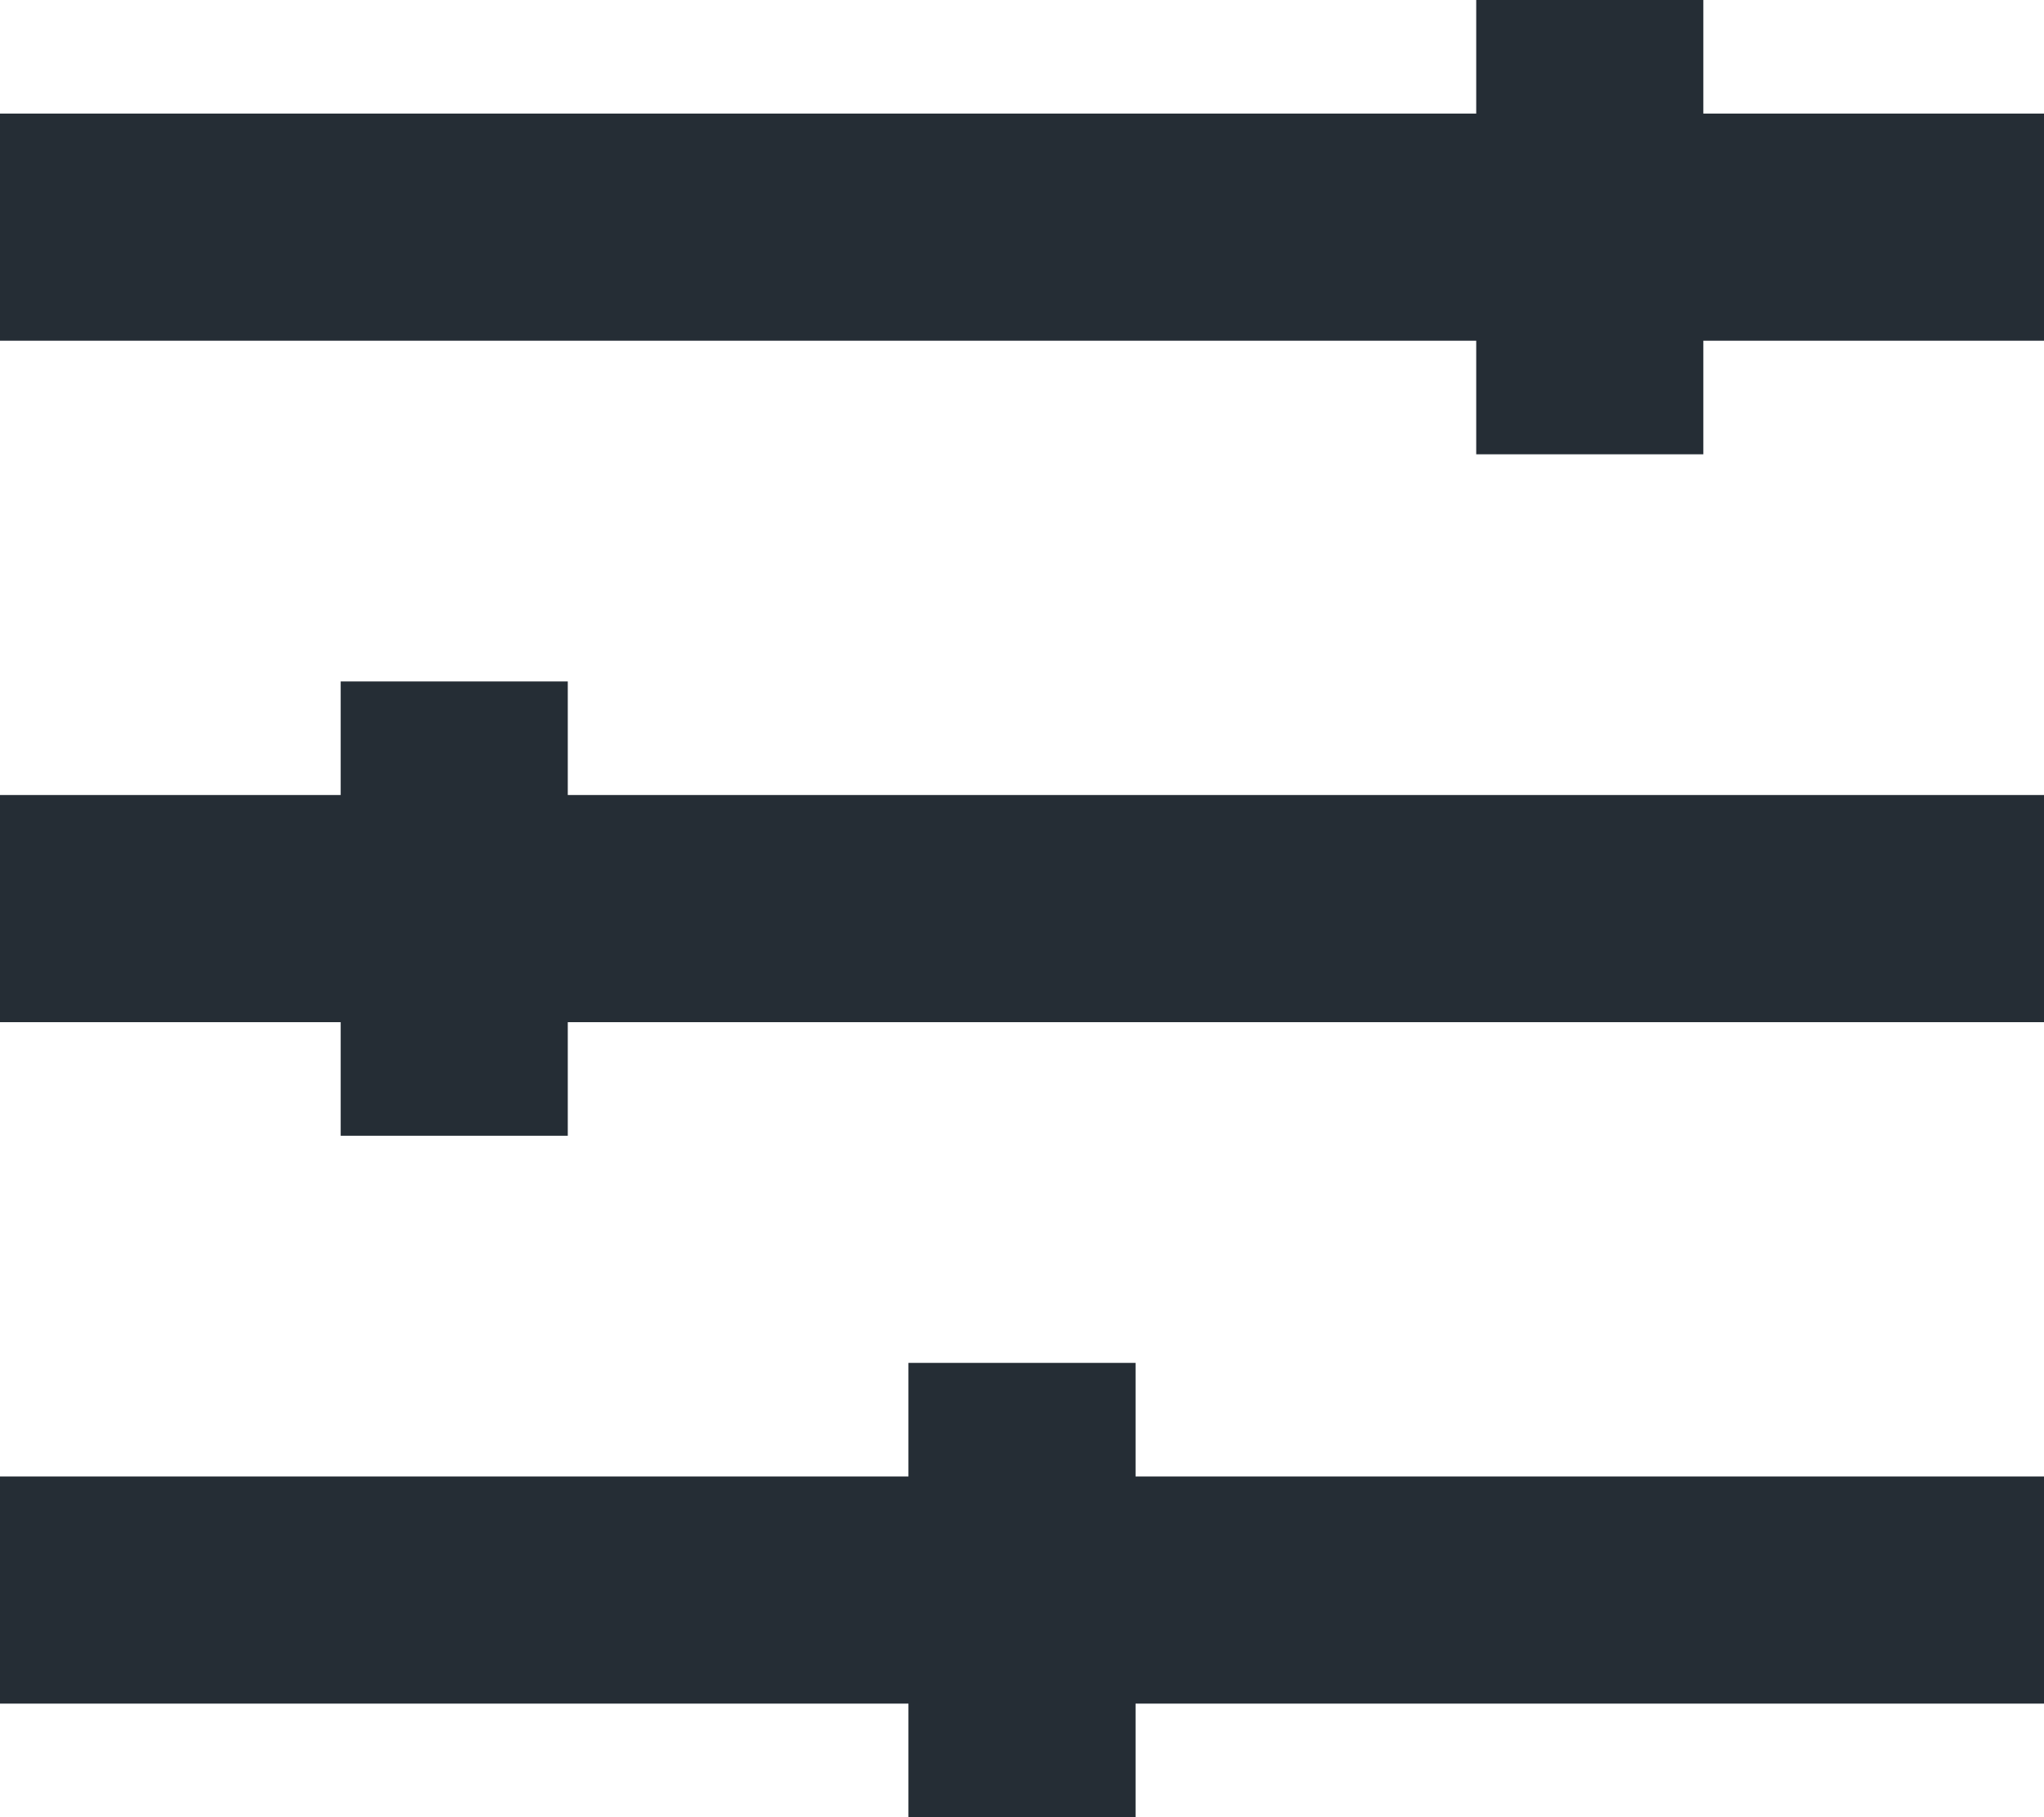 <svg width="18" height="16" viewBox="0 0 18 16" fill="none" xmlns="http://www.w3.org/2000/svg">
<rect x="0.5" y="1.5" width="17" height="1" stroke="#252D35"/>
<rect x="3.5" y="6.5" width="1" height="3" stroke="#252D35"/>
<rect x="13.5" y="0.5" width="1" height="3" stroke="#252D35"/>
<rect x="8.5" y="12.5" width="1" height="3" stroke="#252D35"/>
<rect x="0.5" y="7.5" width="17" height="1" stroke="#252D35"/>
<rect x="0.5" y="13.5" width="17" height="1" stroke="#252D35"/>
</svg>
